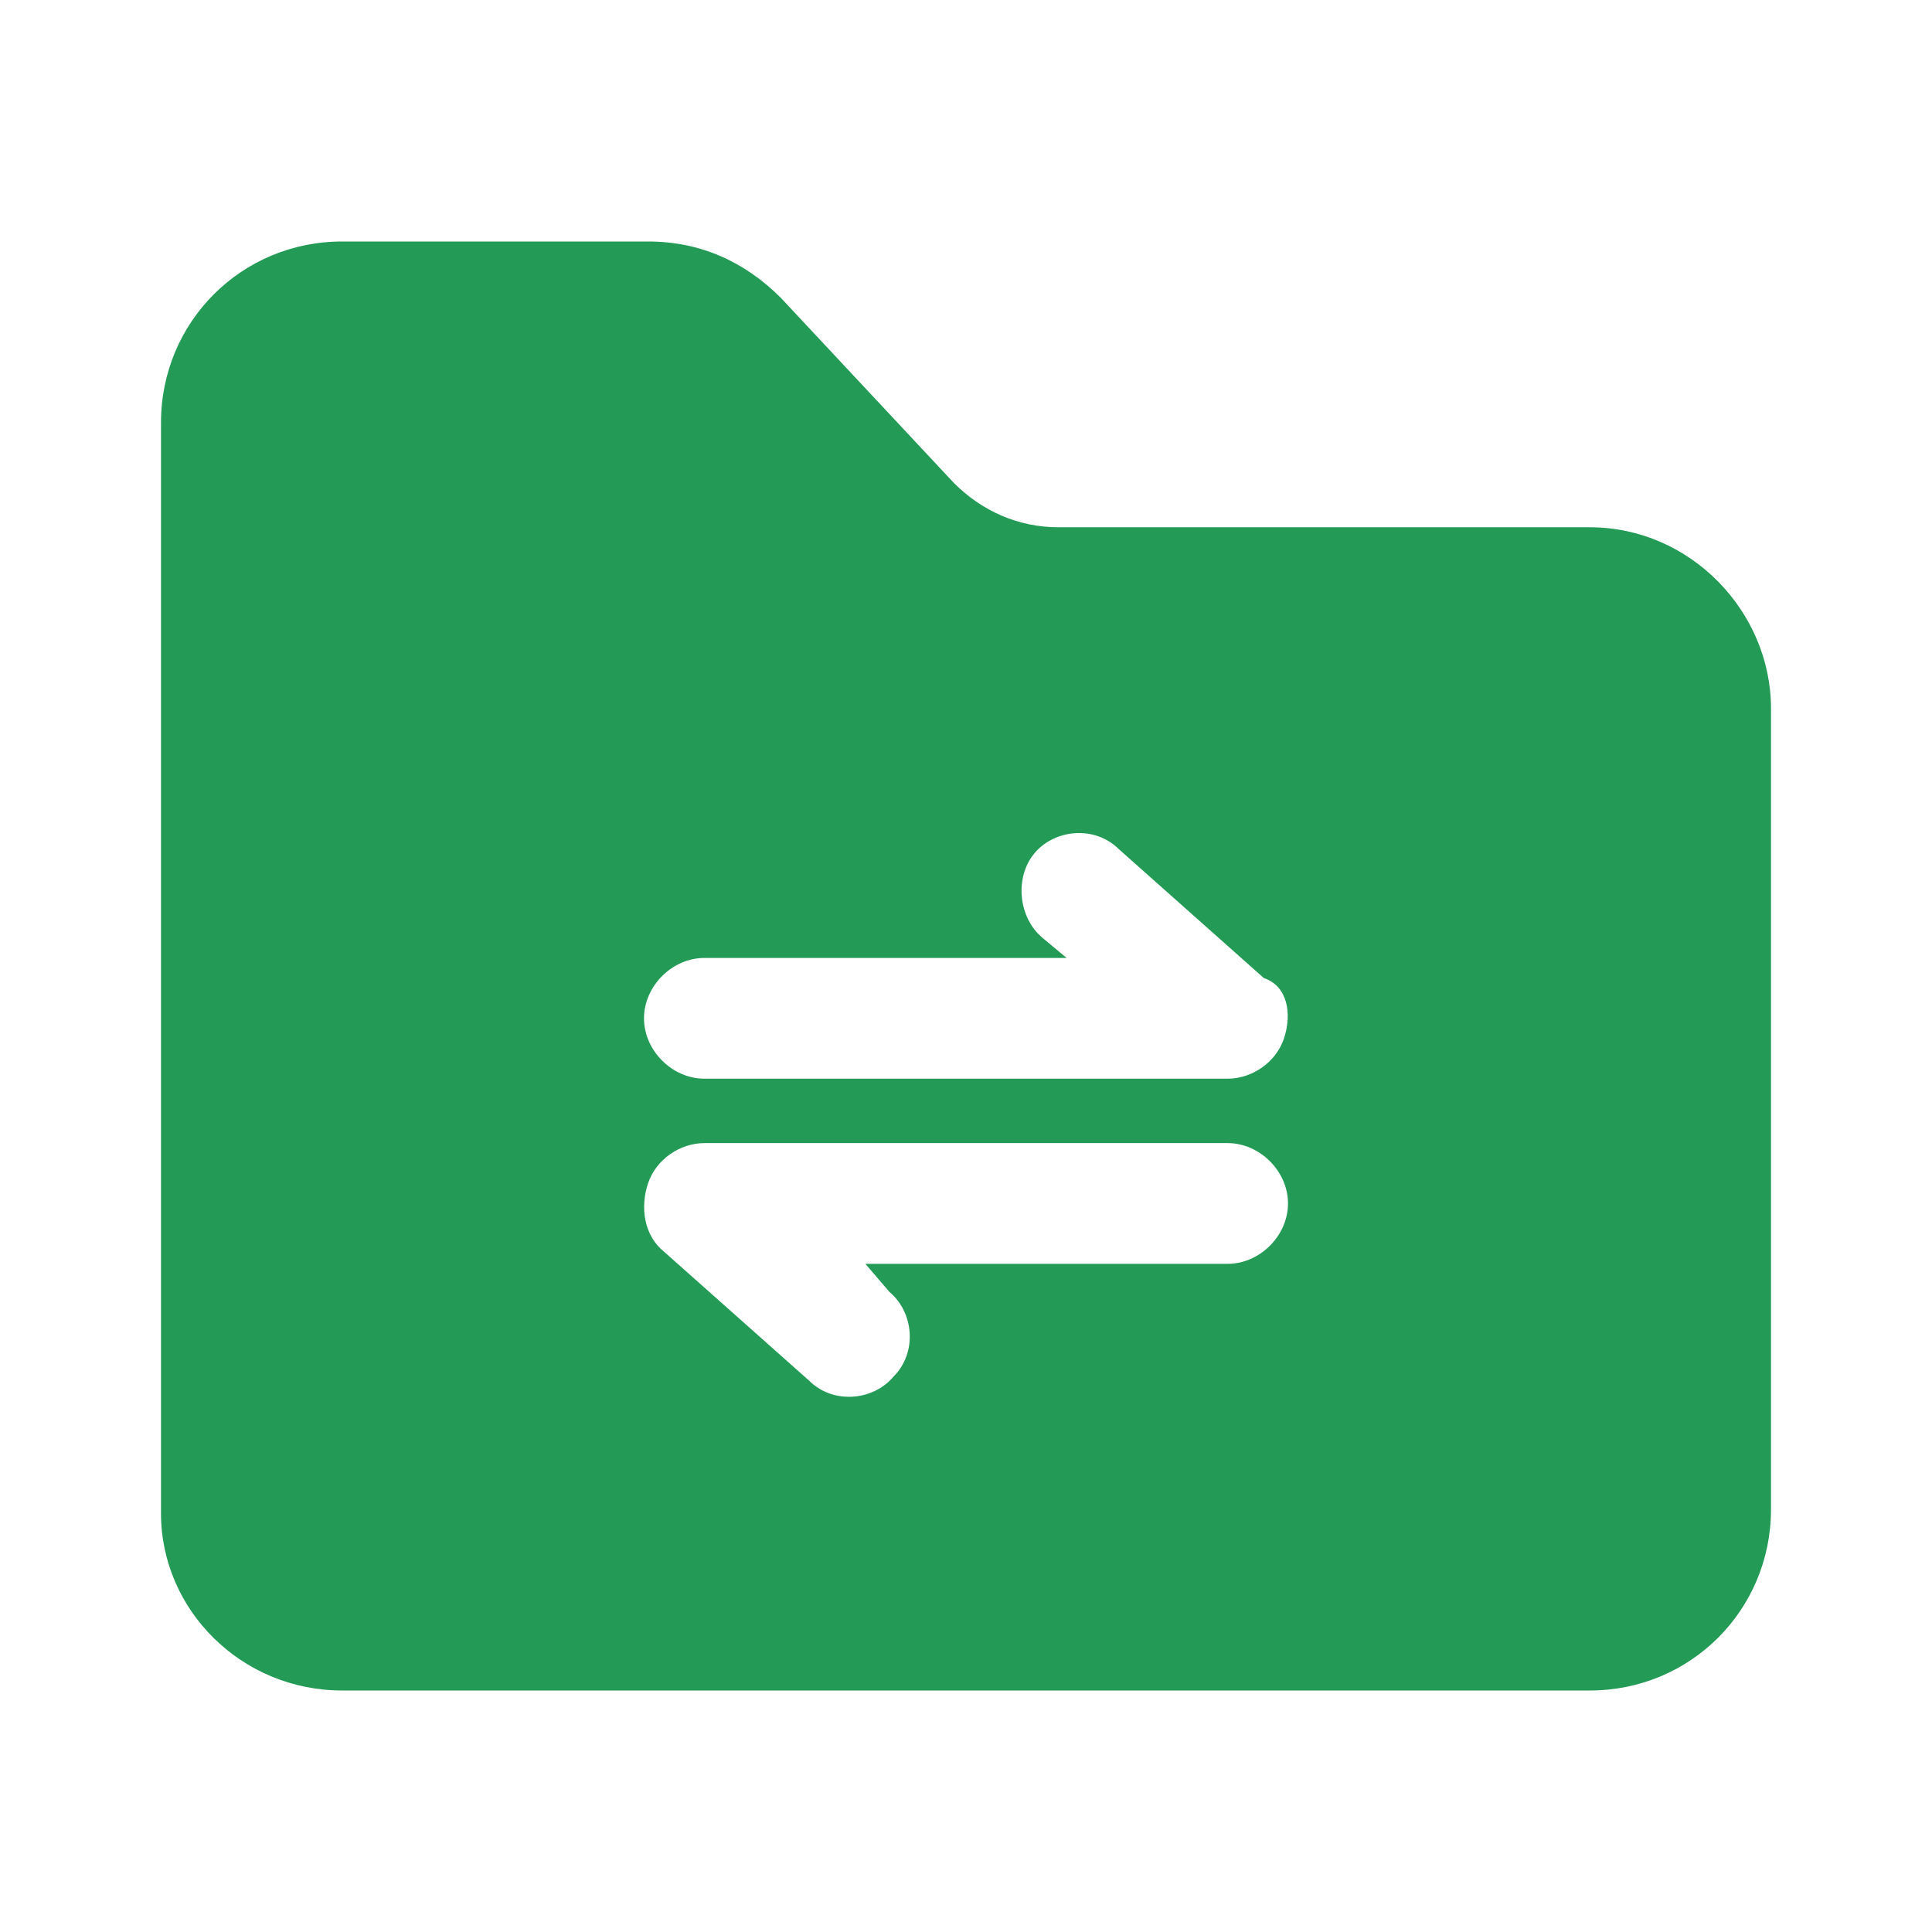 <svg t="1705396299960" class="icon" viewBox="0 0 1024 1024" version="1.1" xmlns="http://www.w3.org/2000/svg" p-id="1672"
    width="200" height="200">
    <path
        d="M842.667 311.467H561.067c-29.867 0-57.6-12.8-78.933-34.133l-91.733-98.133c-12.8-12.8-29.867-21.333-46.933-21.333H181.333c-36.267 0-64 27.733-64 64v578.133c0 36.267 27.733 64 64 64h661.333c36.267 0 64-27.733 64-64V375.467c0-34.133-27.733-64-64-64zM471.467 684.8c12.8 10.667 14.933 32 2.133 44.8-10.667 12.8-32 14.933-44.8 2.133l-76.8-68.267c-10.667-8.533-12.8-23.467-8.533-36.267 4.267-12.8 17.067-21.333 29.867-21.333h277.333c17.067 0 32 14.933 32 32s-14.933 32-32 32h-192l12.8 14.933z m209.067-134.4c-4.267 12.8-17.067 21.333-29.867 21.333h-277.333c-17.067 0-32-14.933-32-32s14.933-32 32-32h192l-12.8-10.667c-12.8-10.667-14.933-32-4.267-44.8 10.667-12.8 32-14.933 44.8-2.133l76.8 68.267c12.8 4.267 14.933 19.2 10.667 32z"
        fill="#239b56" p-id="1673"></path>
    <path
        d="M842.667 279.467H561.067c-21.333 0-40.533-8.533-55.467-23.467l-91.733-98.133c-19.2-19.2-42.667-29.867-70.4-29.867H181.333C128 128 85.333 170.667 85.333 224v578.133C85.333 853.333 128 896 181.333 896h661.333c53.333 0 96-42.667 96-96V375.467c0-51.2-42.667-96-96-96zM874.667 800c0 17.067-14.933 32-32 32h-661.333c-17.067 0-32-12.8-32-32v-576C149.333 204.8 164.267 192 181.333 192h162.133c8.533 0 17.067 4.267 23.467 10.667l91.733 98.133c25.6 27.733 61.867 44.8 102.4 44.8h281.6c17.067 0 32 14.933 32 32v422.4z"
        fill="#239b56" p-id="1674"></path>
</svg>